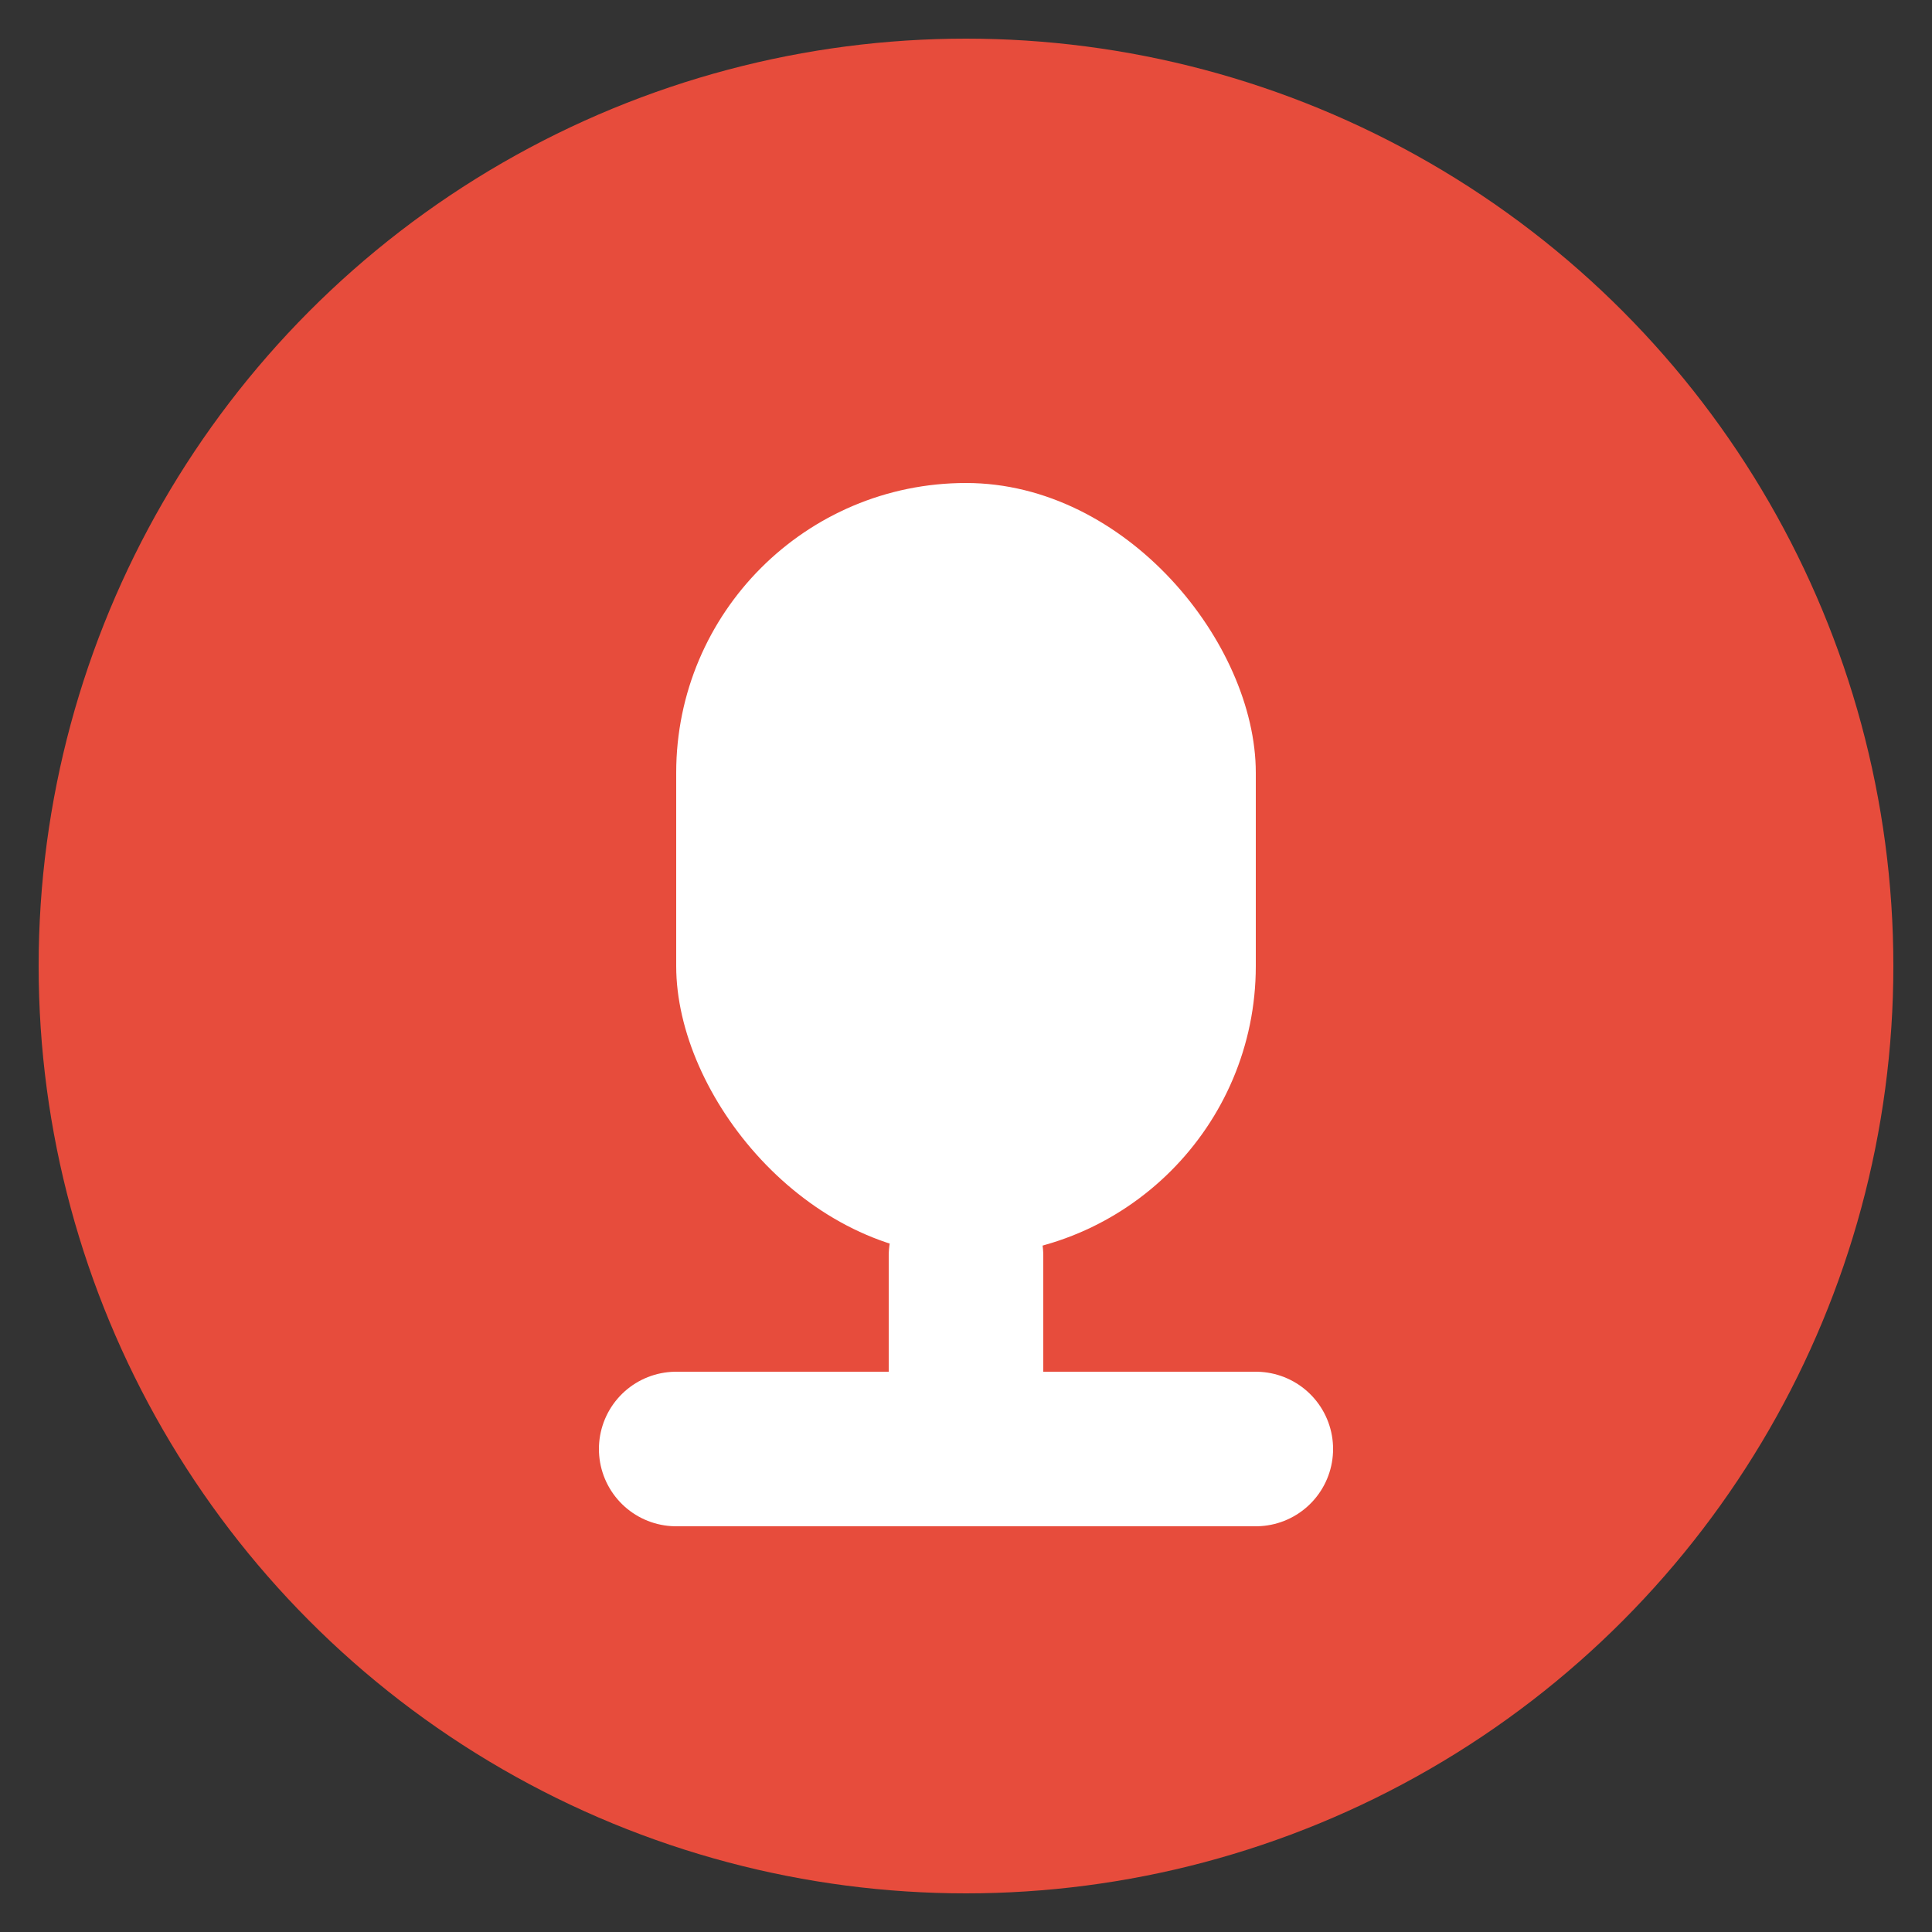 <svg xmlns="http://www.w3.org/2000/svg" viewBox="0 0 100 100">
  <rect x="0" y="0" width="100" height="100" fill="#333333" stroke="none"/>
  <circle cx="50" cy="50" r="48" fill="#e74c3c"/>
  <rect x="35" y="25" width="30" height="40" rx="15" fill="#ffffff"/>
  <path d="M50 65 L50 75 M35 75 L65 75" stroke="#ffffff" stroke-width="8" stroke-linecap="round" fill="none"/>
</svg>
